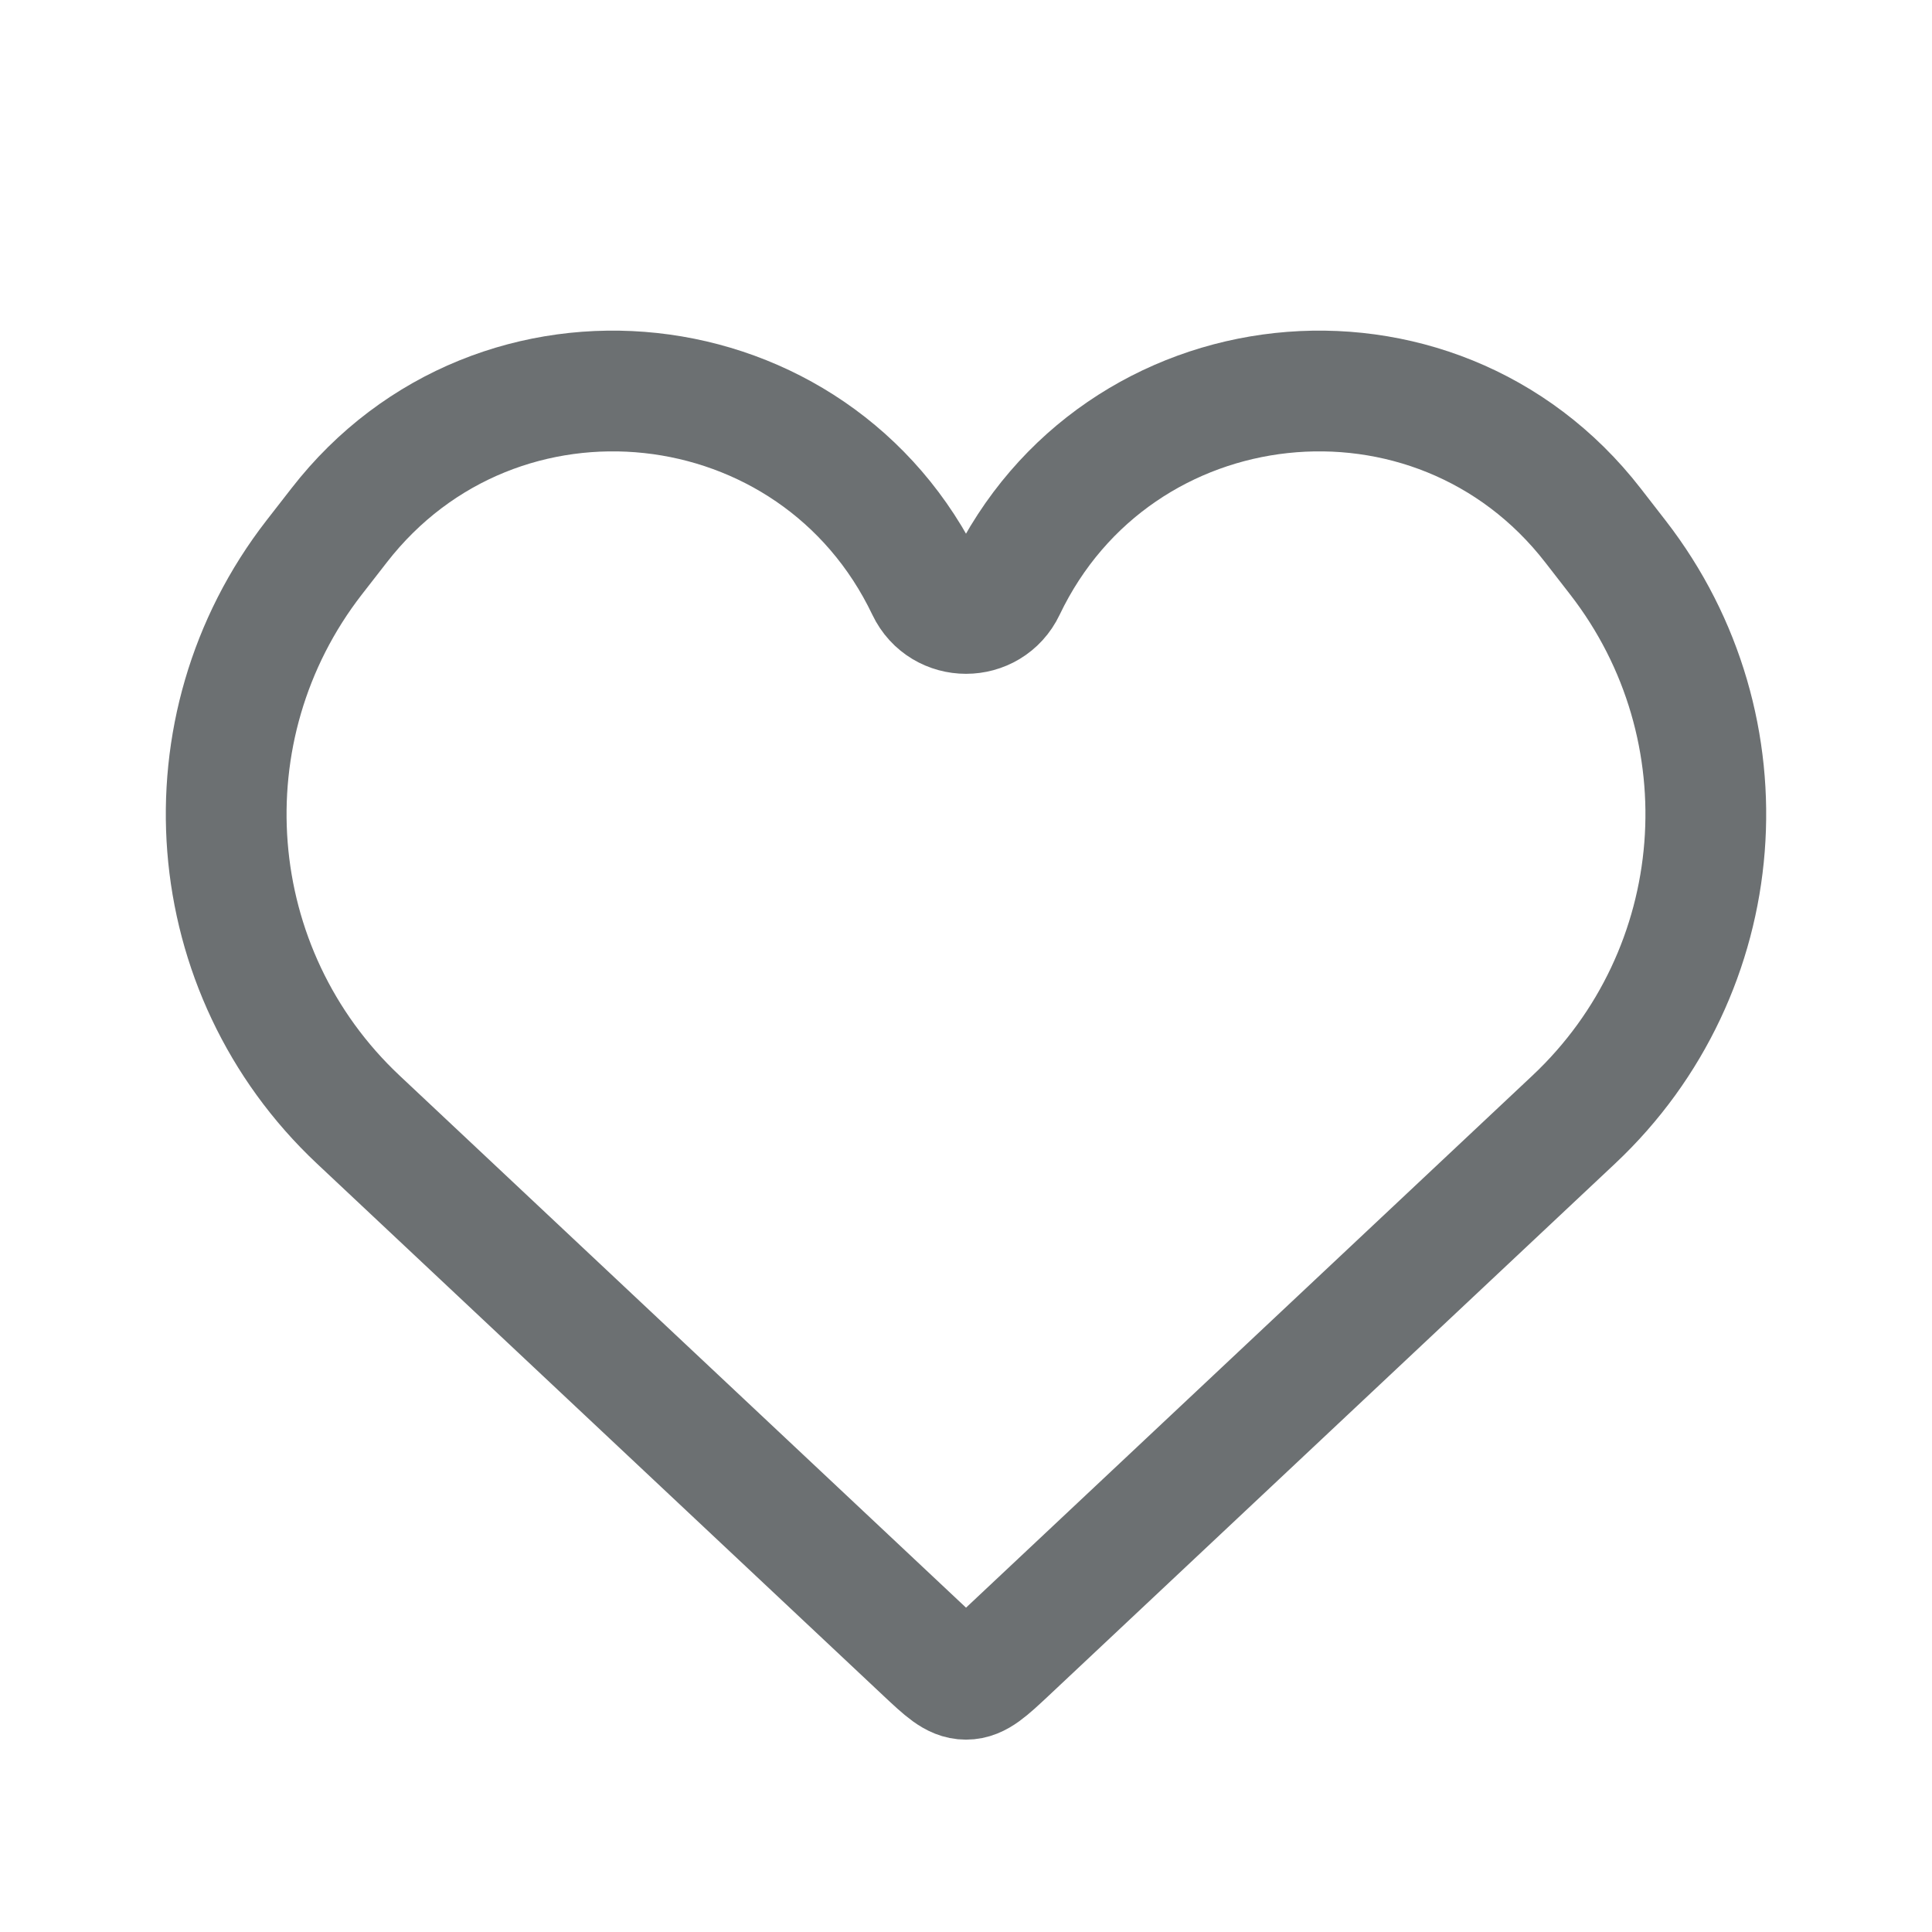 <svg width="32" height="32" viewBox="0 0 32 32" fill="none" xmlns="http://www.w3.org/2000/svg">
<path d="M5.934 18.544L15.316 27.357C15.64 27.661 15.802 27.814 16 27.814C16.198 27.814 16.36 27.661 16.685 27.357L26.066 18.544C28.674 16.094 28.991 12.062 26.797 9.234L26.385 8.703C23.761 5.32 18.493 5.888 16.649 9.751C16.389 10.297 15.612 10.297 15.351 9.751C13.507 5.888 8.24 5.32 5.616 8.703L5.203 9.234C3.009 12.062 3.326 16.094 5.934 18.544Z" stroke="#6C7072" stroke-width="2"/>
</svg>
